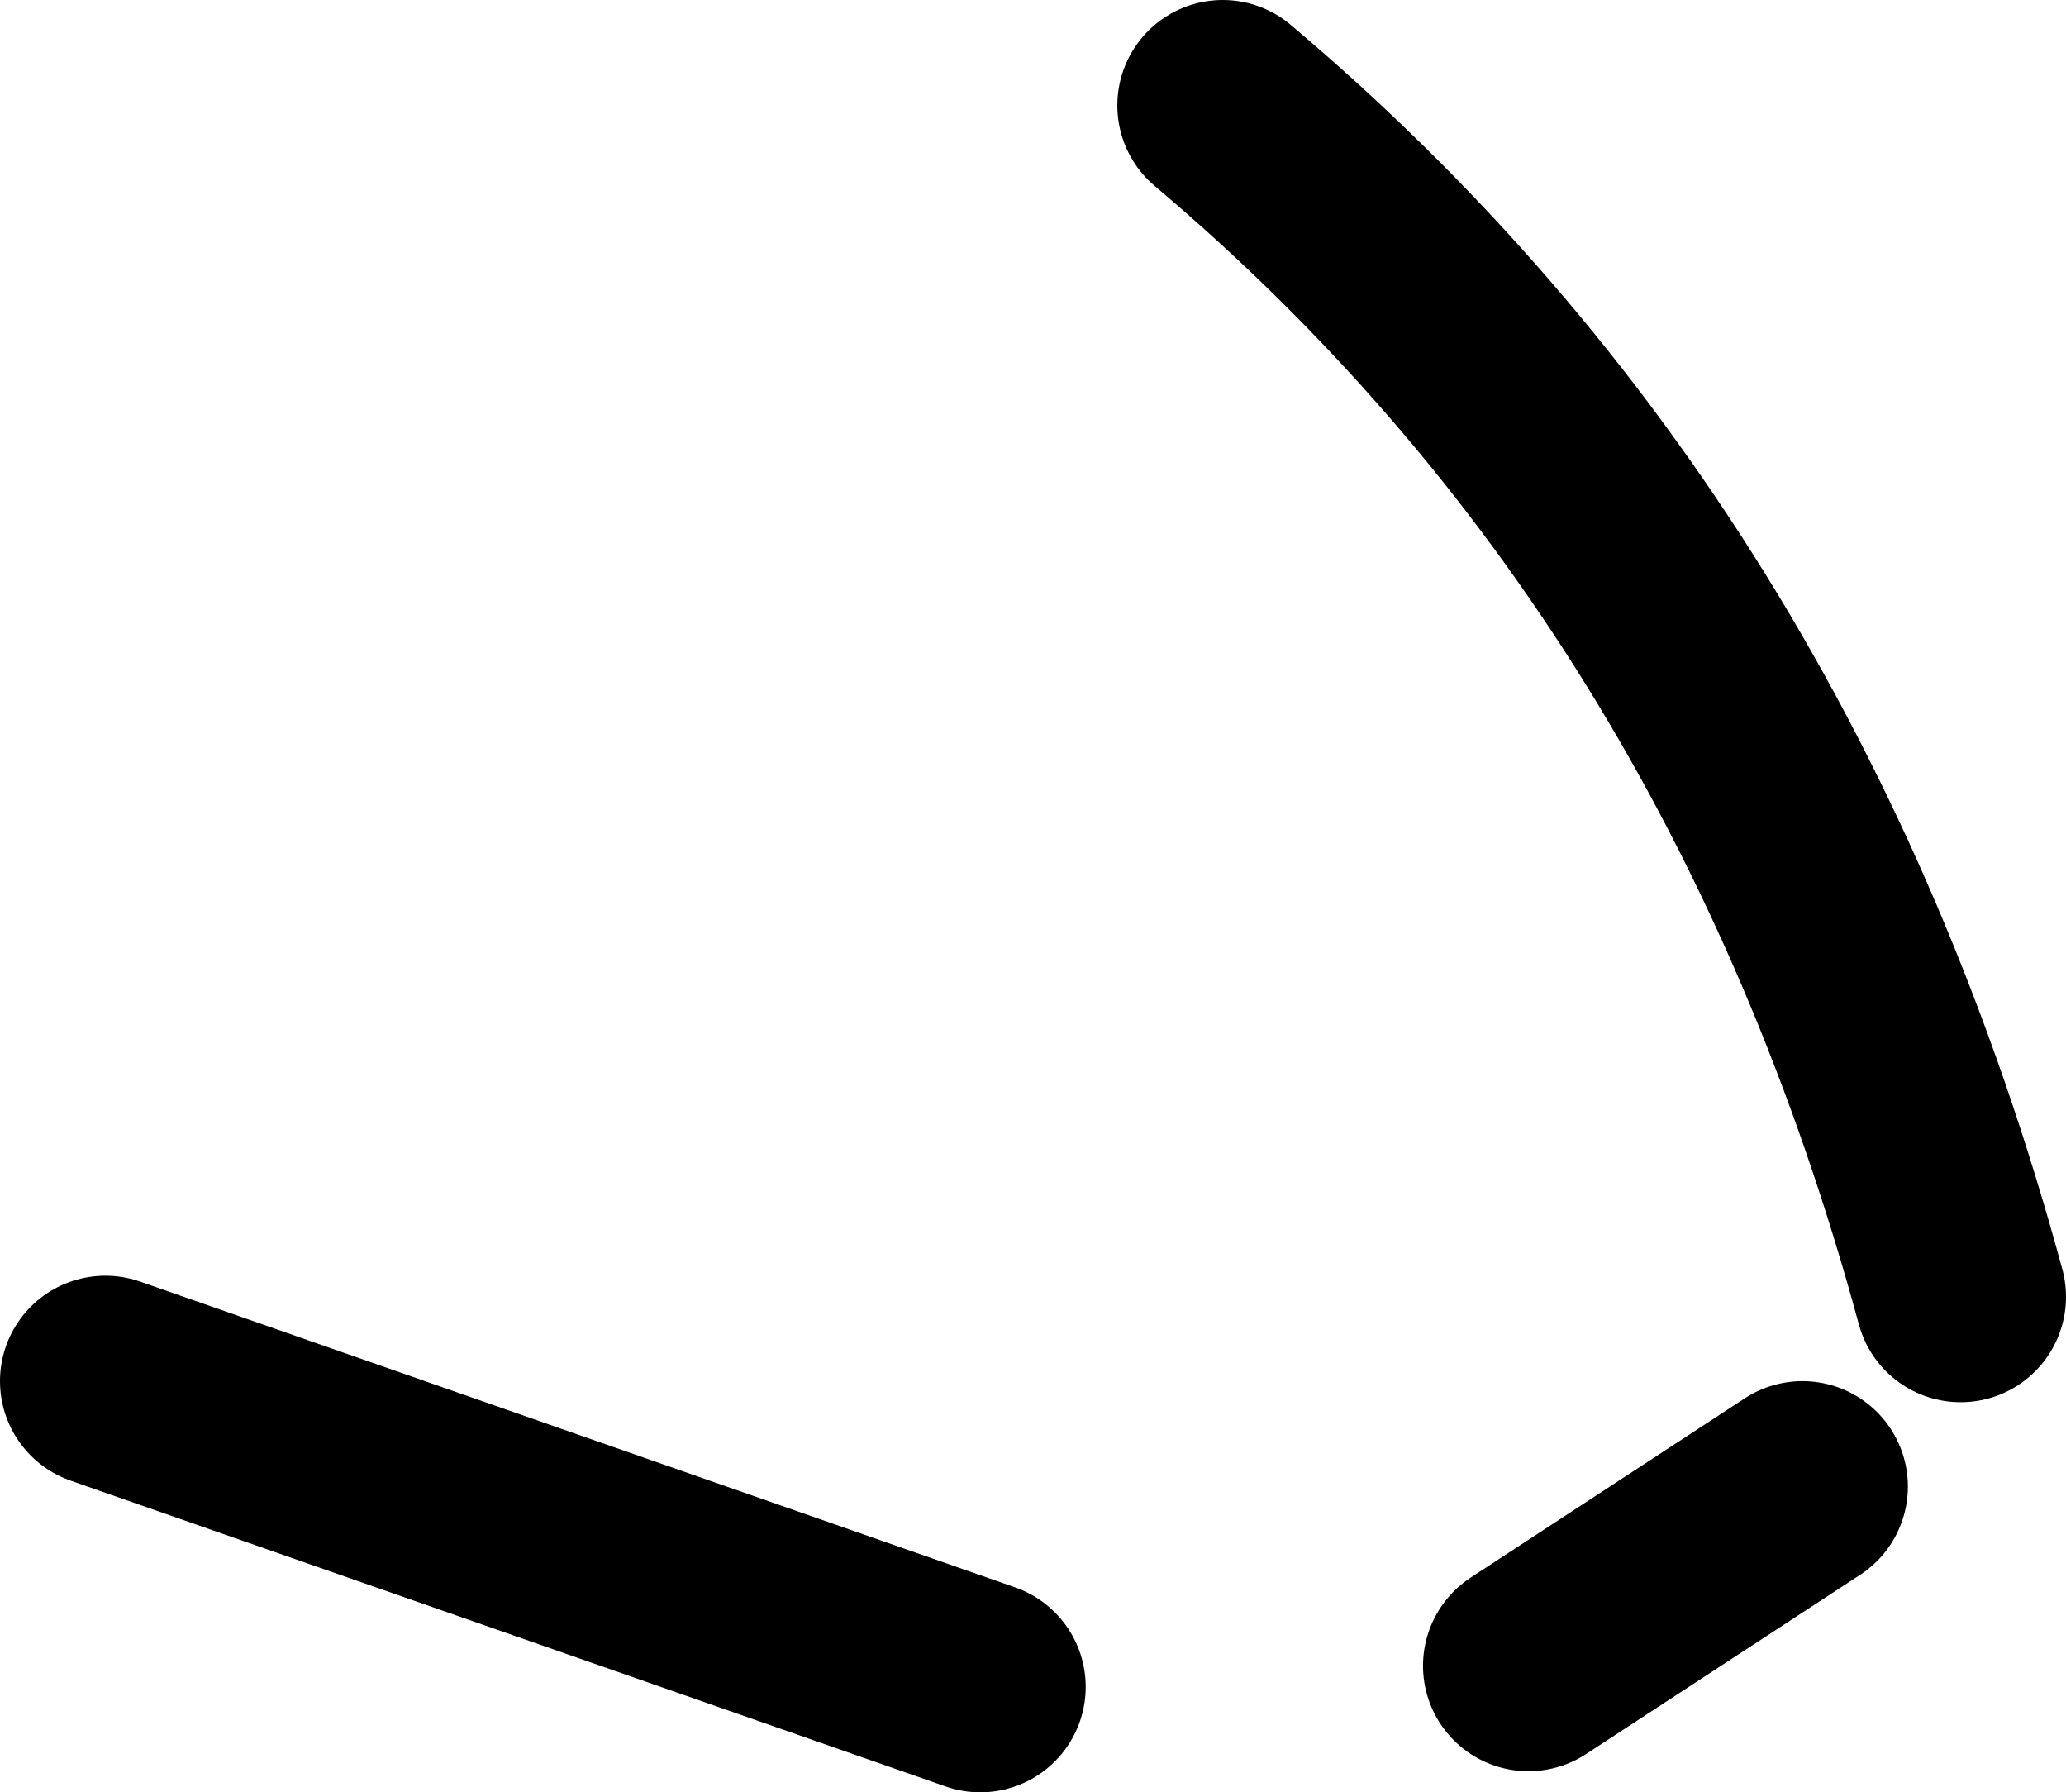 <?xml version="1.0" encoding="UTF-8" standalone="no"?>
<svg xmlns:xlink="http://www.w3.org/1999/xlink" height="8.5px" width="9.8px" xmlns="http://www.w3.org/2000/svg">
  <g transform="matrix(1.0, 0.0, 0.0, 1.0, -210.3, -115.25)">
    <path d="M210.8 121.8 L214.95 123.25 M217.55 123.15 L218.85 122.3" fill="none" stroke="#000000" stroke-linecap="round" stroke-linejoin="round" stroke-width="1.0"/>
    <path d="M216.1 115.75 Q218.65 117.9 219.6 121.4" fill="none" stroke="#000000" stroke-linecap="round" stroke-linejoin="round" stroke-width="1.0"/>
  </g>
</svg>
